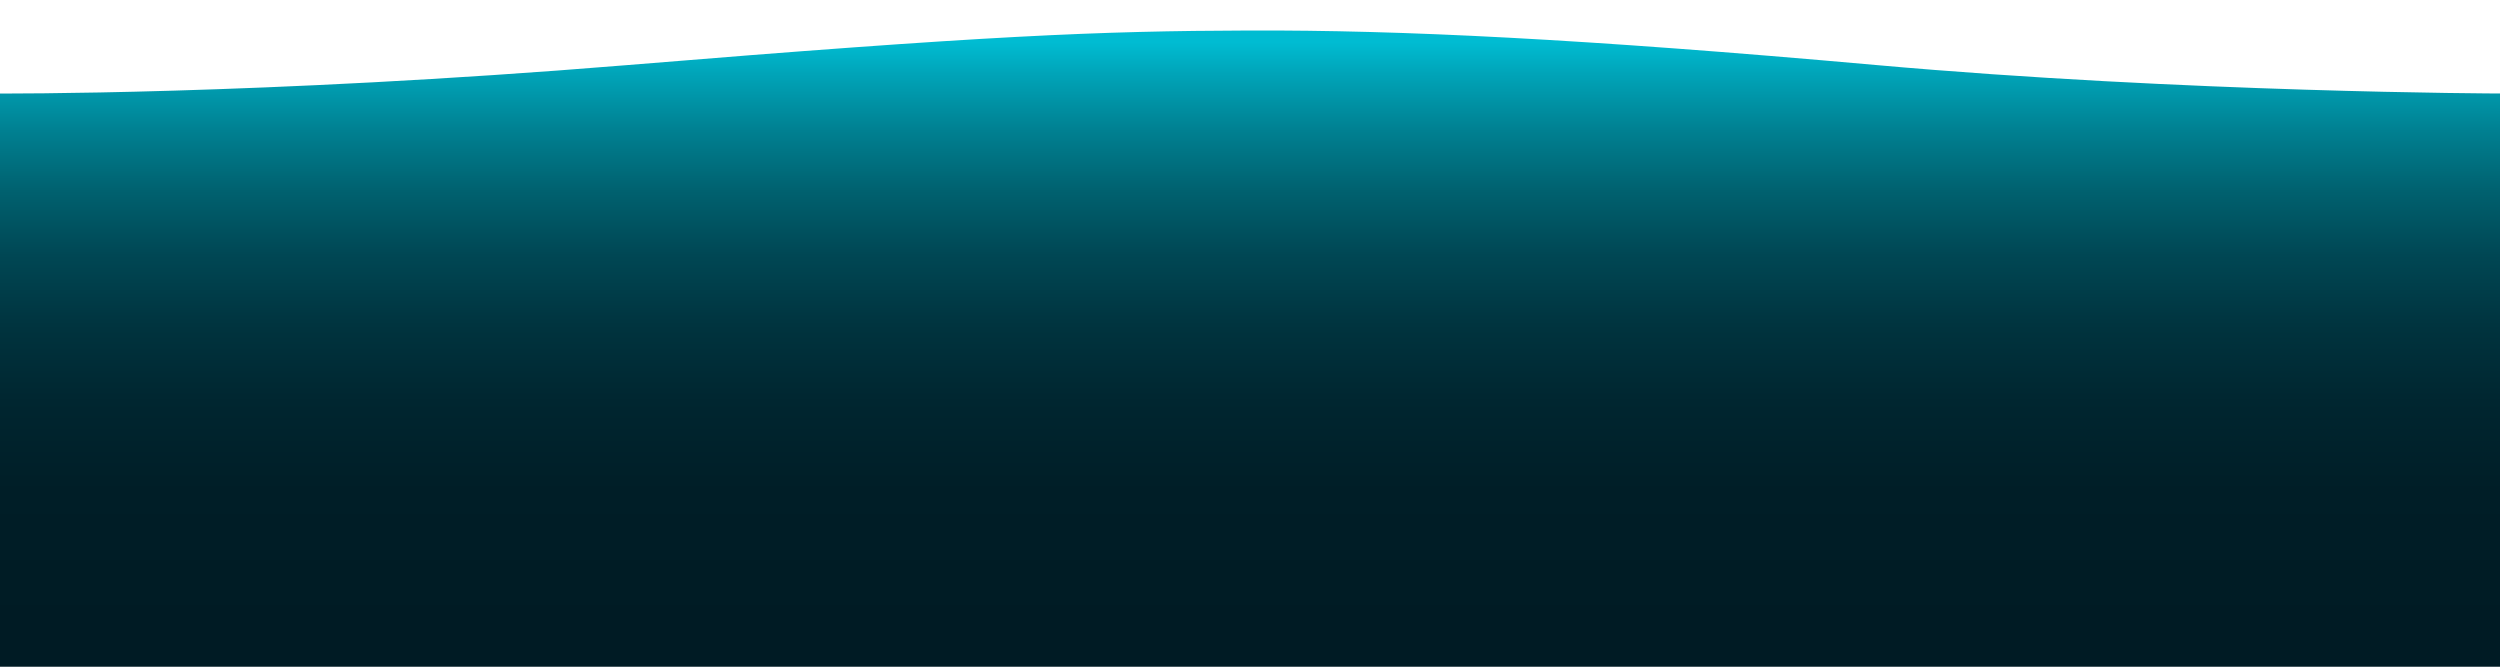 <?xml version="1.0" encoding="utf-8"?>
<!-- Generator: Adobe Illustrator 22.1.0, SVG Export Plug-In . SVG Version: 6.00 Build 0)  -->
<svg version="1.1" id="Layer_1" xmlns="http://www.w3.org/2000/svg" xmlns:xlink="http://www.w3.org/1999/xlink" x="0px" y="0px"
	 viewBox="0 0 1000 266.7" style="enable-background:new 0 0 1000 266.7;" xml:space="preserve">
<style type="text/css">
	.st0{fill:none;}
	.st1{fill:url(#SVGID_1_);}
</style>
<path class="st0" d="M-220,212.1"/>
<path class="st0" d="M-220,212.1"/>
<linearGradient id="SVGID_1_" gradientUnits="userSpaceOnUse" x1="499.5" y1="249.726" x2="499.5" y2="15.508" gradientTransform="matrix(1 0 0 -1 0 266.667)">
	<stop  offset="0" style="stop-color:#00BCD2"/>
	<stop  offset="5.408132e-02" style="stop-color:#00A4B8"/>
	<stop  offset="0.151" style="stop-color:#008091"/>
	<stop  offset="0.254" style="stop-color:#00616F"/>
	<stop  offset="0.364" style="stop-color:#004754"/>
	<stop  offset="0.482" style="stop-color:#00343F"/>
	<stop  offset="0.613" style="stop-color:#002630"/>
	<stop  offset="0.767" style="stop-color:#001E27"/>
	<stop  offset="1" style="stop-color:#001B24"/>
</linearGradient>
<path class="st1" d="M-1,37.4c0,0,104.7,0.7,251.1-11.3c144.7-11.9,189.2-13.7,249.7-13.9C560.4,12,632.8,15.5,750.3,26
	C874.5,37.1,1000,37.4,1000,37.4v230.7l-1001,0V37.4z"/>
</svg>
